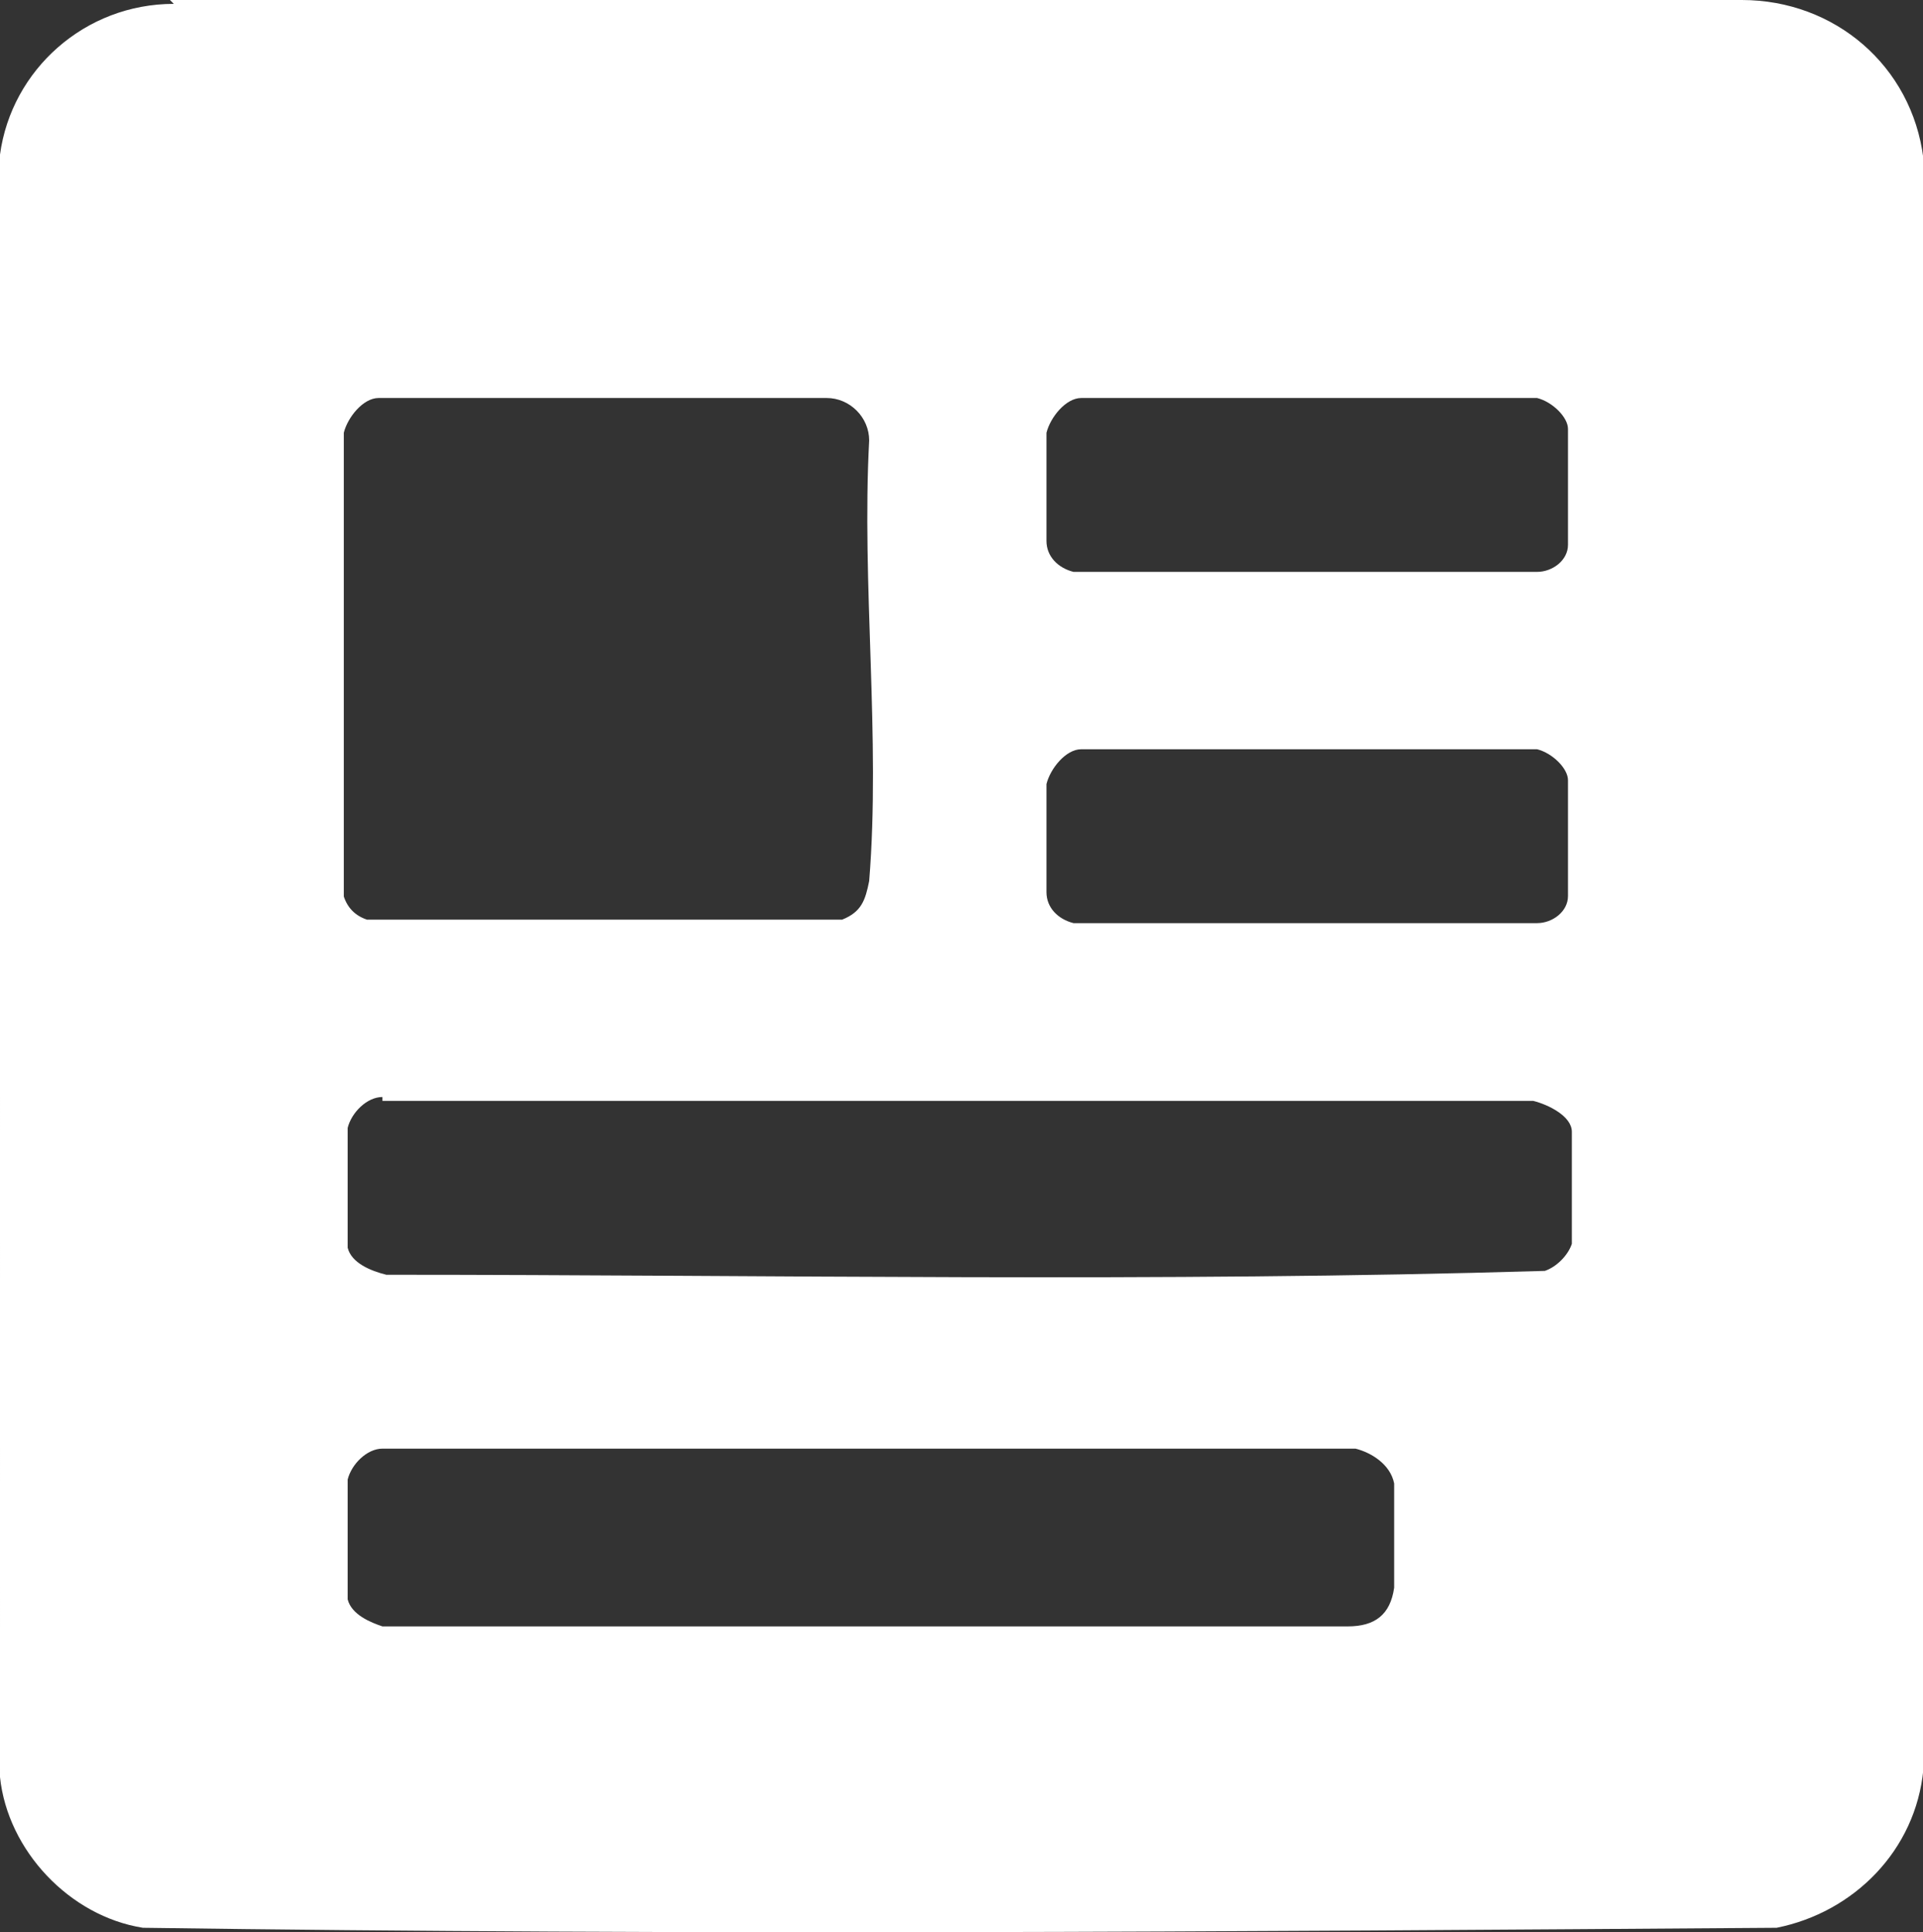 <?xml version="1.0" encoding="UTF-8"?>
<svg id="Layer_2" data-name="Layer 2" xmlns="http://www.w3.org/2000/svg" viewBox="0 0 49.78 50">
  <rect x="0" y="0" width="49.78" height="50" fill="#333333" stroke="none"/>
  <defs>
    <style>
      .cls-1 {
        fill: #fff;
      }
    </style>
  </defs>
  <g id="Layer_2-2" data-name="Layer 2">
    <g id="Layer_1-2" data-name="Layer 1-2">
      <path class="cls-1" d="M4.4,0h40.69c2.4,0,4.4,1.7,4.7,4.1v41.69c-.2,2.1-1.8,3.7-3.8,4.1-14.1.1-28.19.2-42.29,0-1.9-.3-3.5-2-3.7-3.9V4C.3,1.8,2.2.1,4.5.1l-.1-.1ZM9.8,10.3c-.4,0-.8.5-.9.9v12c.1.3.3.5.6.6h12.3c.5-.2.6-.5.7-1,.3-3.7-.2-7.7,0-11.4,0-.6-.5-1.1-1.1-1.1h-11.6ZM27.99,10.3c-.4,0-.8.5-.9.9v2.8c0,.4.3.7.7.8h12c.4,0,.8-.3.8-.7v-3c0-.3-.4-.7-.8-.8h-11.9.1ZM27.99,19.39c-.4,0-.8.5-.9.9v2.8c0,.4.3.7.7.8h12c.4,0,.8-.3.8-.7v-3c0-.3-.4-.7-.8-.8h-11.9.1ZM9.9,28.39c-.4,0-.8.4-.9.8v3.1c.1.4.6.6,1,.7,10,0,19.99.2,29.99-.1.3-.1.6-.4.7-.7v-2.9c0-.4-.6-.7-1-.8H9.9v-.1ZM9.9,37.49c-.4,0-.8.4-.9.8v3.1c.1.4.6.6.9.7h24.99c.7,0,1.1-.3,1.2-1v-2.7c-.1-.5-.6-.8-1-.9H9.9Z"/>
    </g>
  </g>
</svg>